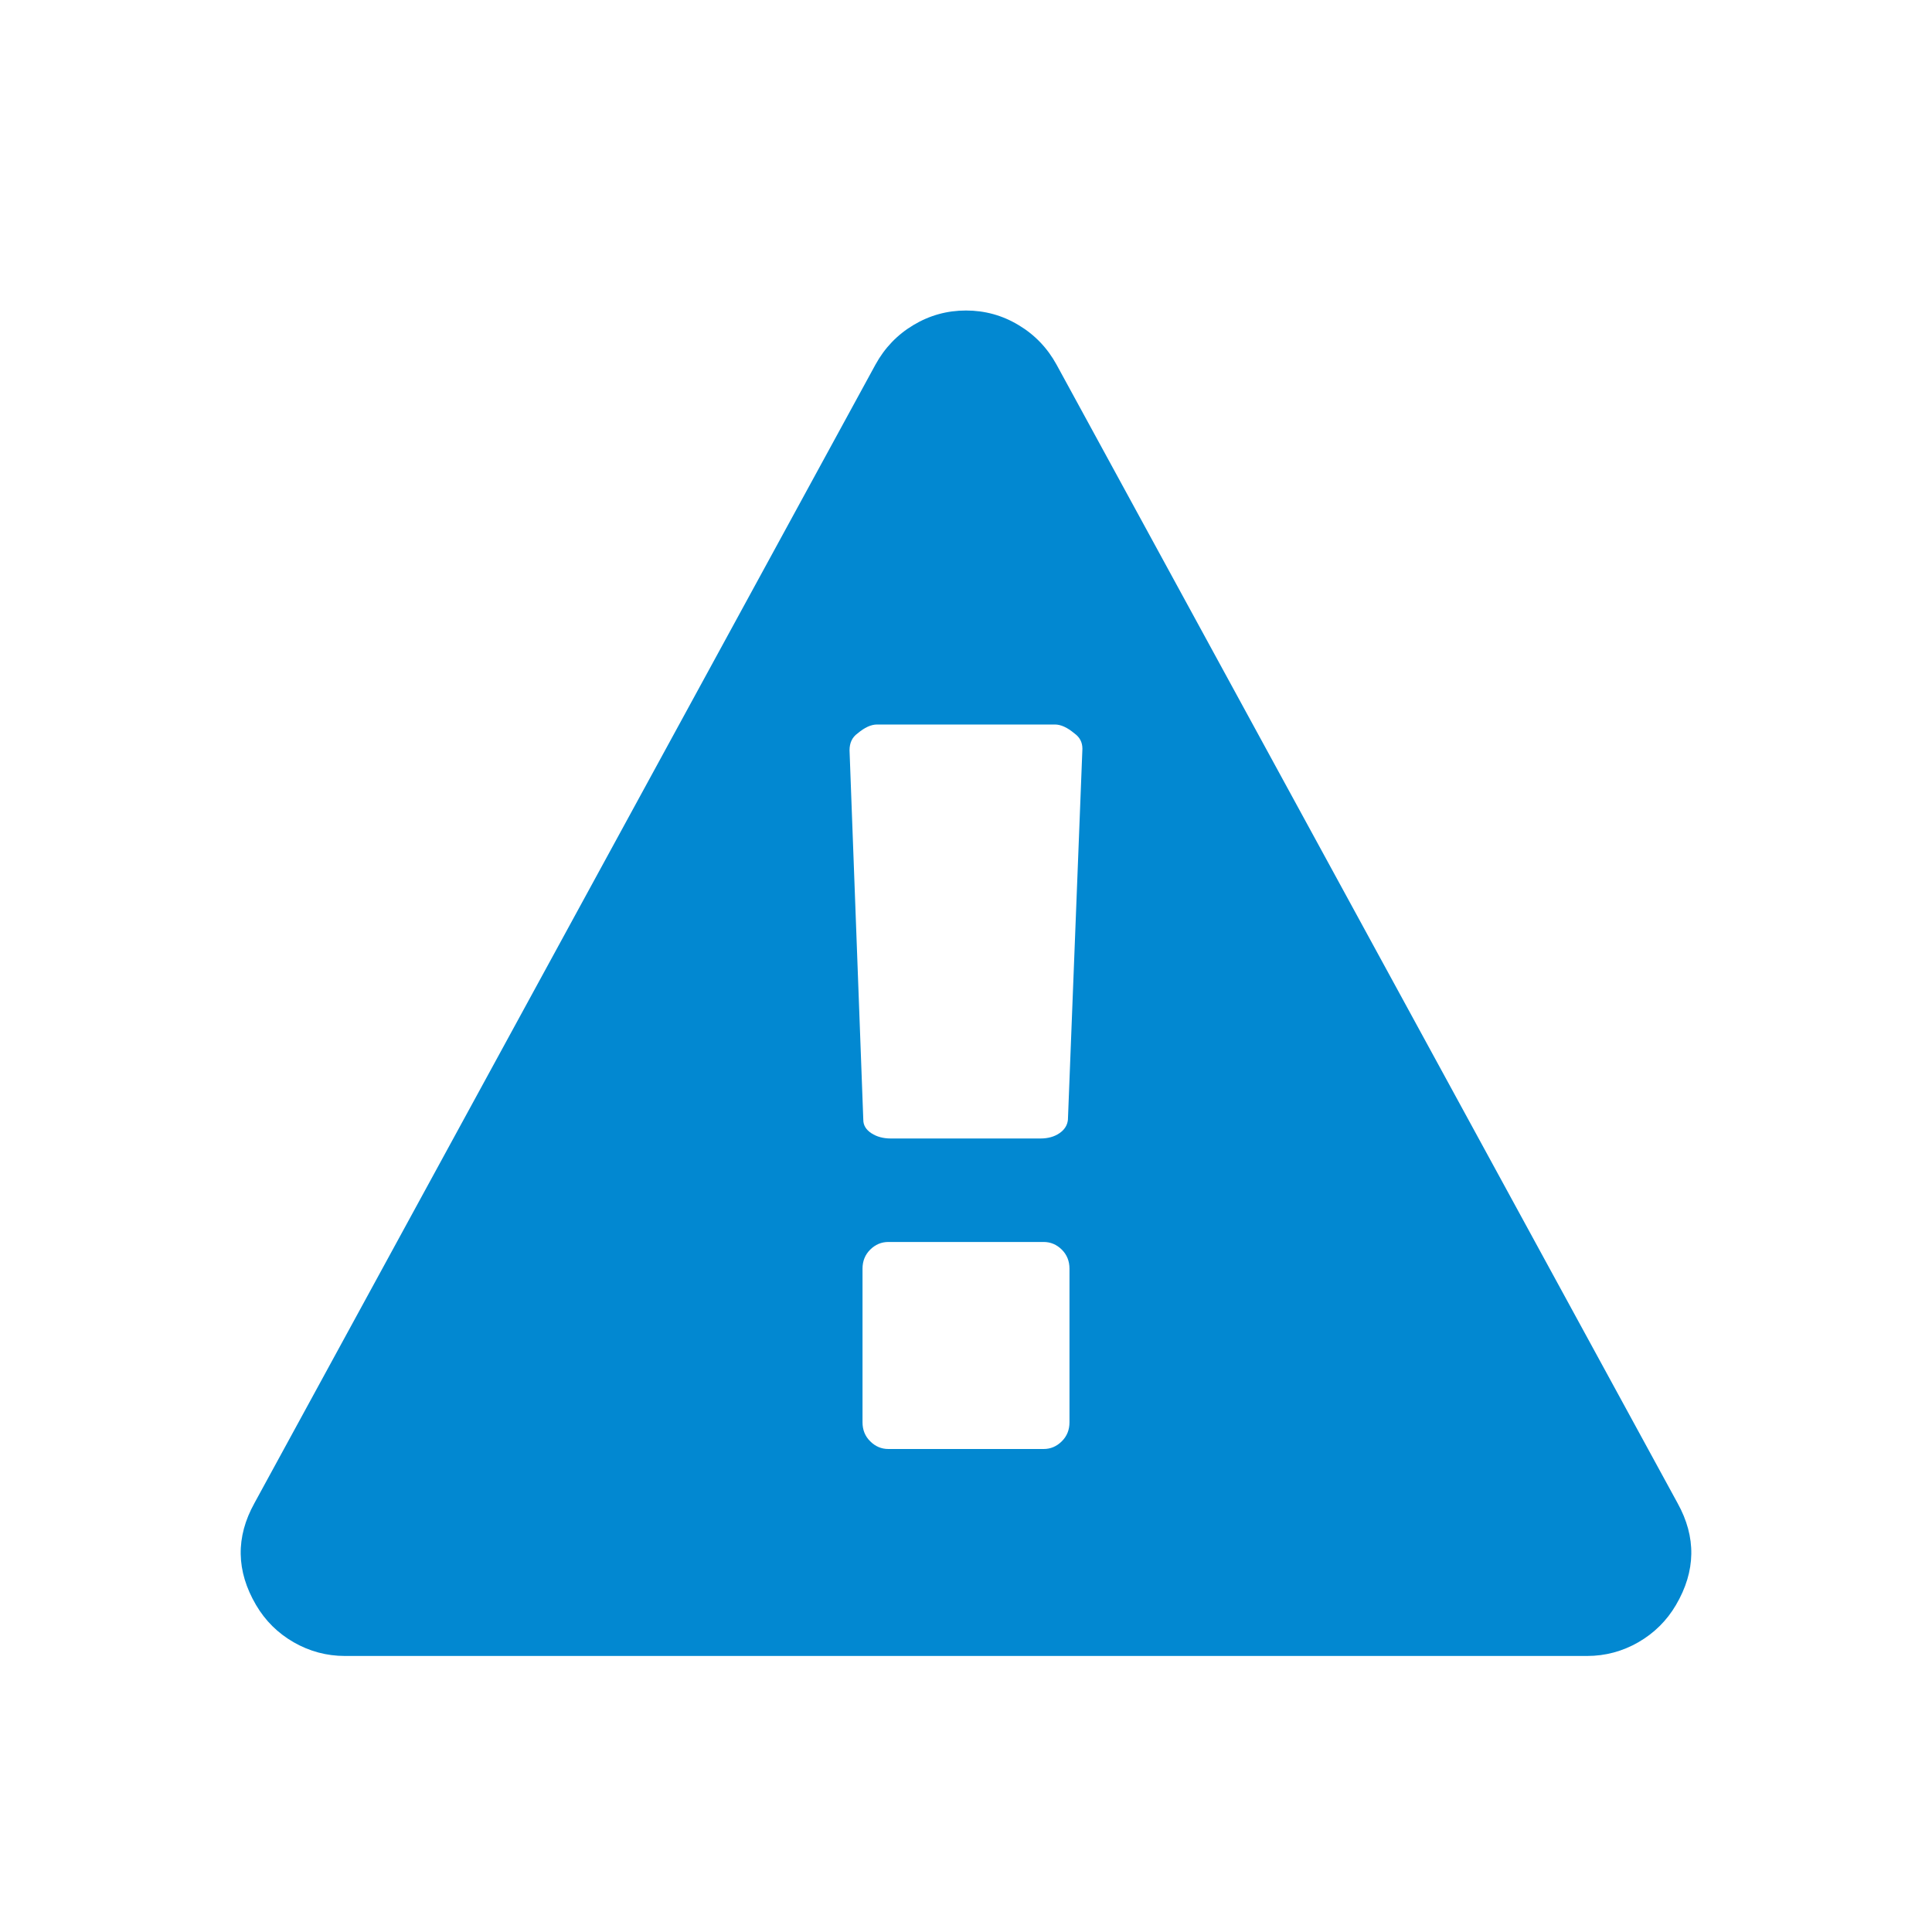 <svg width="32" height="32" viewBox="0 0 32 32" fill="none" xmlns="http://www.w3.org/2000/svg">
<g id="Icons/w/warning">
<path id="warning" fill-rule="evenodd" clip-rule="evenodd" d="M17.714 23.558V21.013C17.714 20.888 17.672 20.783 17.587 20.698C17.502 20.614 17.402 20.571 17.286 20.571H14.714C14.598 20.571 14.498 20.614 14.413 20.698C14.328 20.783 14.286 20.888 14.286 21.013V23.558C14.286 23.683 14.328 23.788 14.413 23.872C14.498 23.957 14.598 24 14.714 24H17.286C17.402 24 17.502 23.957 17.587 23.872C17.672 23.788 17.714 23.683 17.714 23.558ZM17.688 18.549L17.928 12.402C17.928 12.294 17.884 12.21 17.795 12.147C17.678 12.049 17.571 12 17.473 12H14.527C14.428 12 14.321 12.049 14.205 12.147C14.116 12.21 14.071 12.303 14.071 12.428L14.299 18.549C14.299 18.638 14.344 18.712 14.433 18.77C14.522 18.828 14.629 18.857 14.754 18.857H17.232C17.357 18.857 17.462 18.828 17.547 18.77C17.632 18.712 17.678 18.638 17.688 18.549L17.688 18.549ZM17.5 6.04L27.786 24.897C28.098 25.459 28.089 26.022 27.759 26.584C27.607 26.843 27.399 27.049 27.136 27.201C26.873 27.352 26.589 27.428 26.286 27.428H5.714C5.411 27.428 5.127 27.352 4.864 27.201C4.6 27.049 4.393 26.843 4.241 26.584C3.911 26.022 3.902 25.459 4.214 24.897L14.5 6.04C14.652 5.763 14.861 5.544 15.129 5.384C15.397 5.223 15.687 5.143 16 5.143C16.312 5.143 16.603 5.223 16.87 5.384C17.138 5.544 17.348 5.763 17.5 6.04H17.5Z" fill="#0288D1"/>
</g>
</svg>
